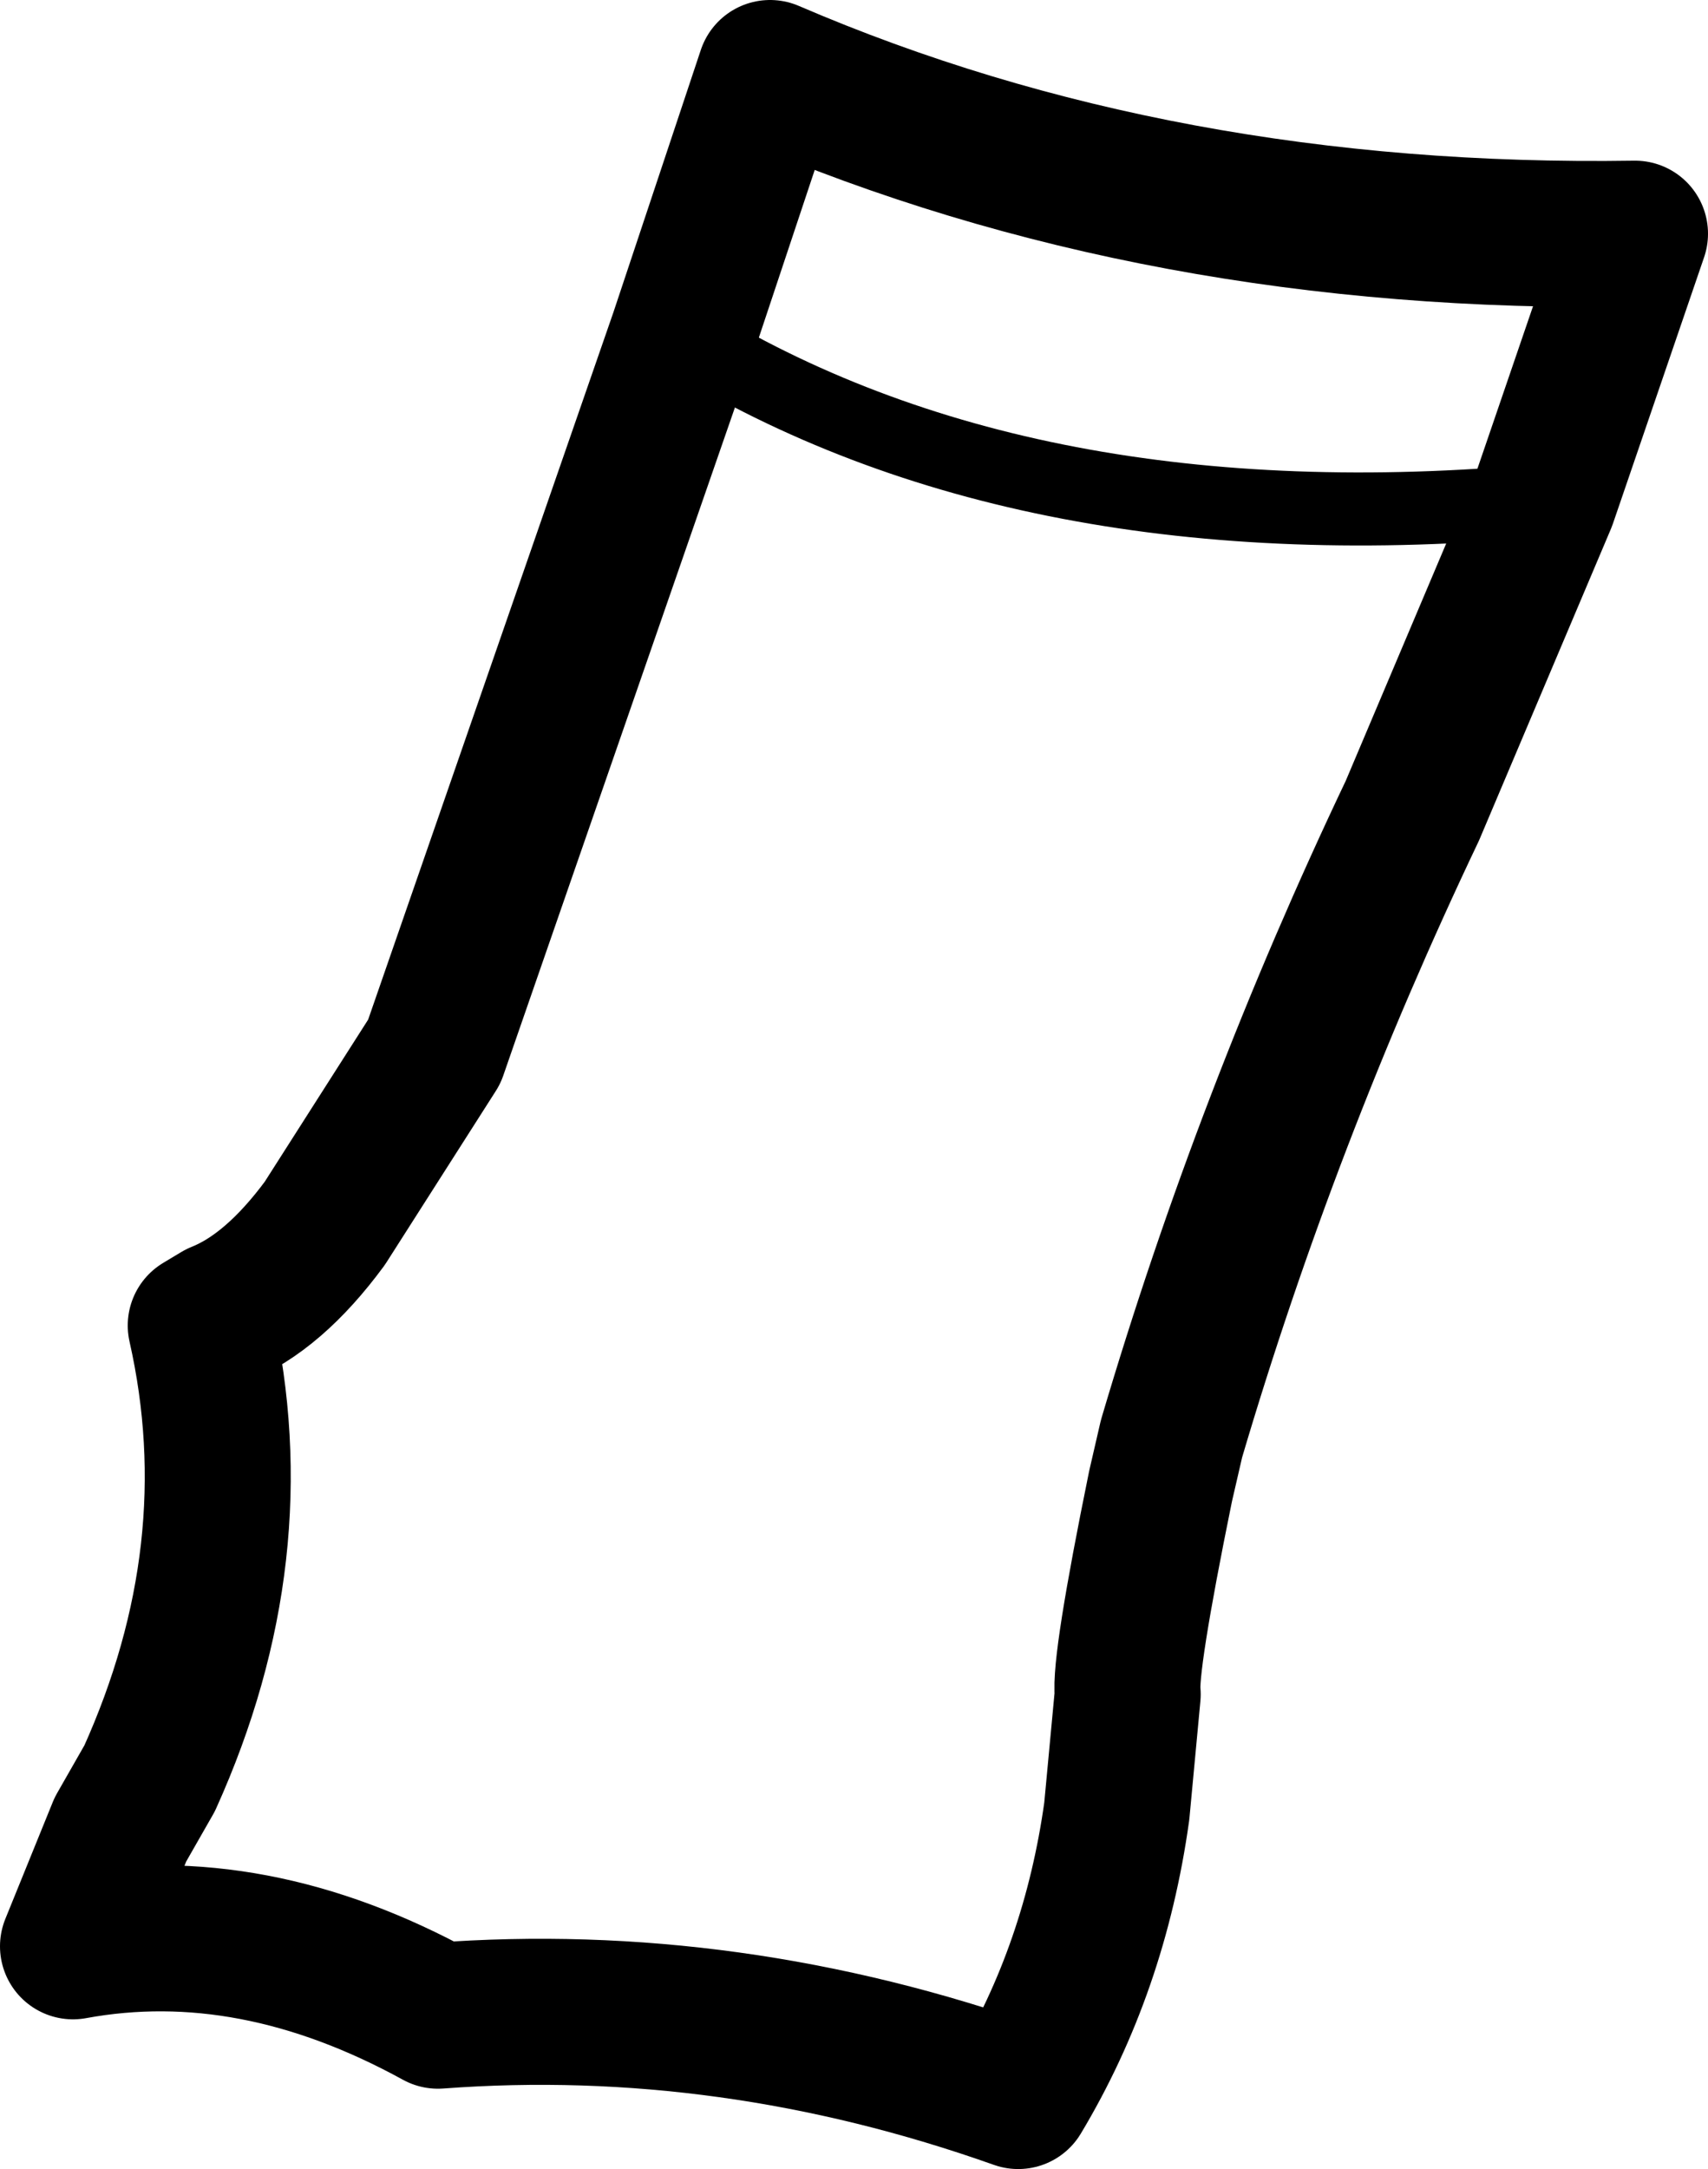 <?xml version="1.0" encoding="UTF-8" standalone="no"?>
<svg xmlns:xlink="http://www.w3.org/1999/xlink" height="29.7px" width="23.4px" xmlns="http://www.w3.org/2000/svg">
  <g transform="matrix(1.0, 0.0, 0.0, 1.0, 11.7, 14.85)">
    <path d="M-8.7 3.15 Q-7.95 2.85 -7.25 1.9 L-5.75 -0.45 -2.35 -10.25 -1.15 -13.85 Q4.2 -11.55 10.7 -11.65 L9.45 -8.0 7.65 -3.75 Q5.65 0.45 4.35 4.85 L4.2 5.5 Q3.7 7.95 3.75 8.35 L3.6 9.95 Q3.3 12.1 2.25 13.85 -1.7 12.45 -5.7 12.75 -8.25 11.35 -10.7 11.8 L-10.05 10.2 -9.65 9.5 Q-8.25 6.4 -8.95 3.3 L-8.7 3.15" fill="none" stroke="#000000" stroke-linecap="round" stroke-linejoin="round" stroke-width="2.0"/>
    <path d="M-2.35 -10.25 Q2.35 -7.35 9.45 -8.0" fill="none" stroke="#000000" stroke-linecap="round" stroke-linejoin="round" stroke-width="1.0"/>
  </g>
</svg>
